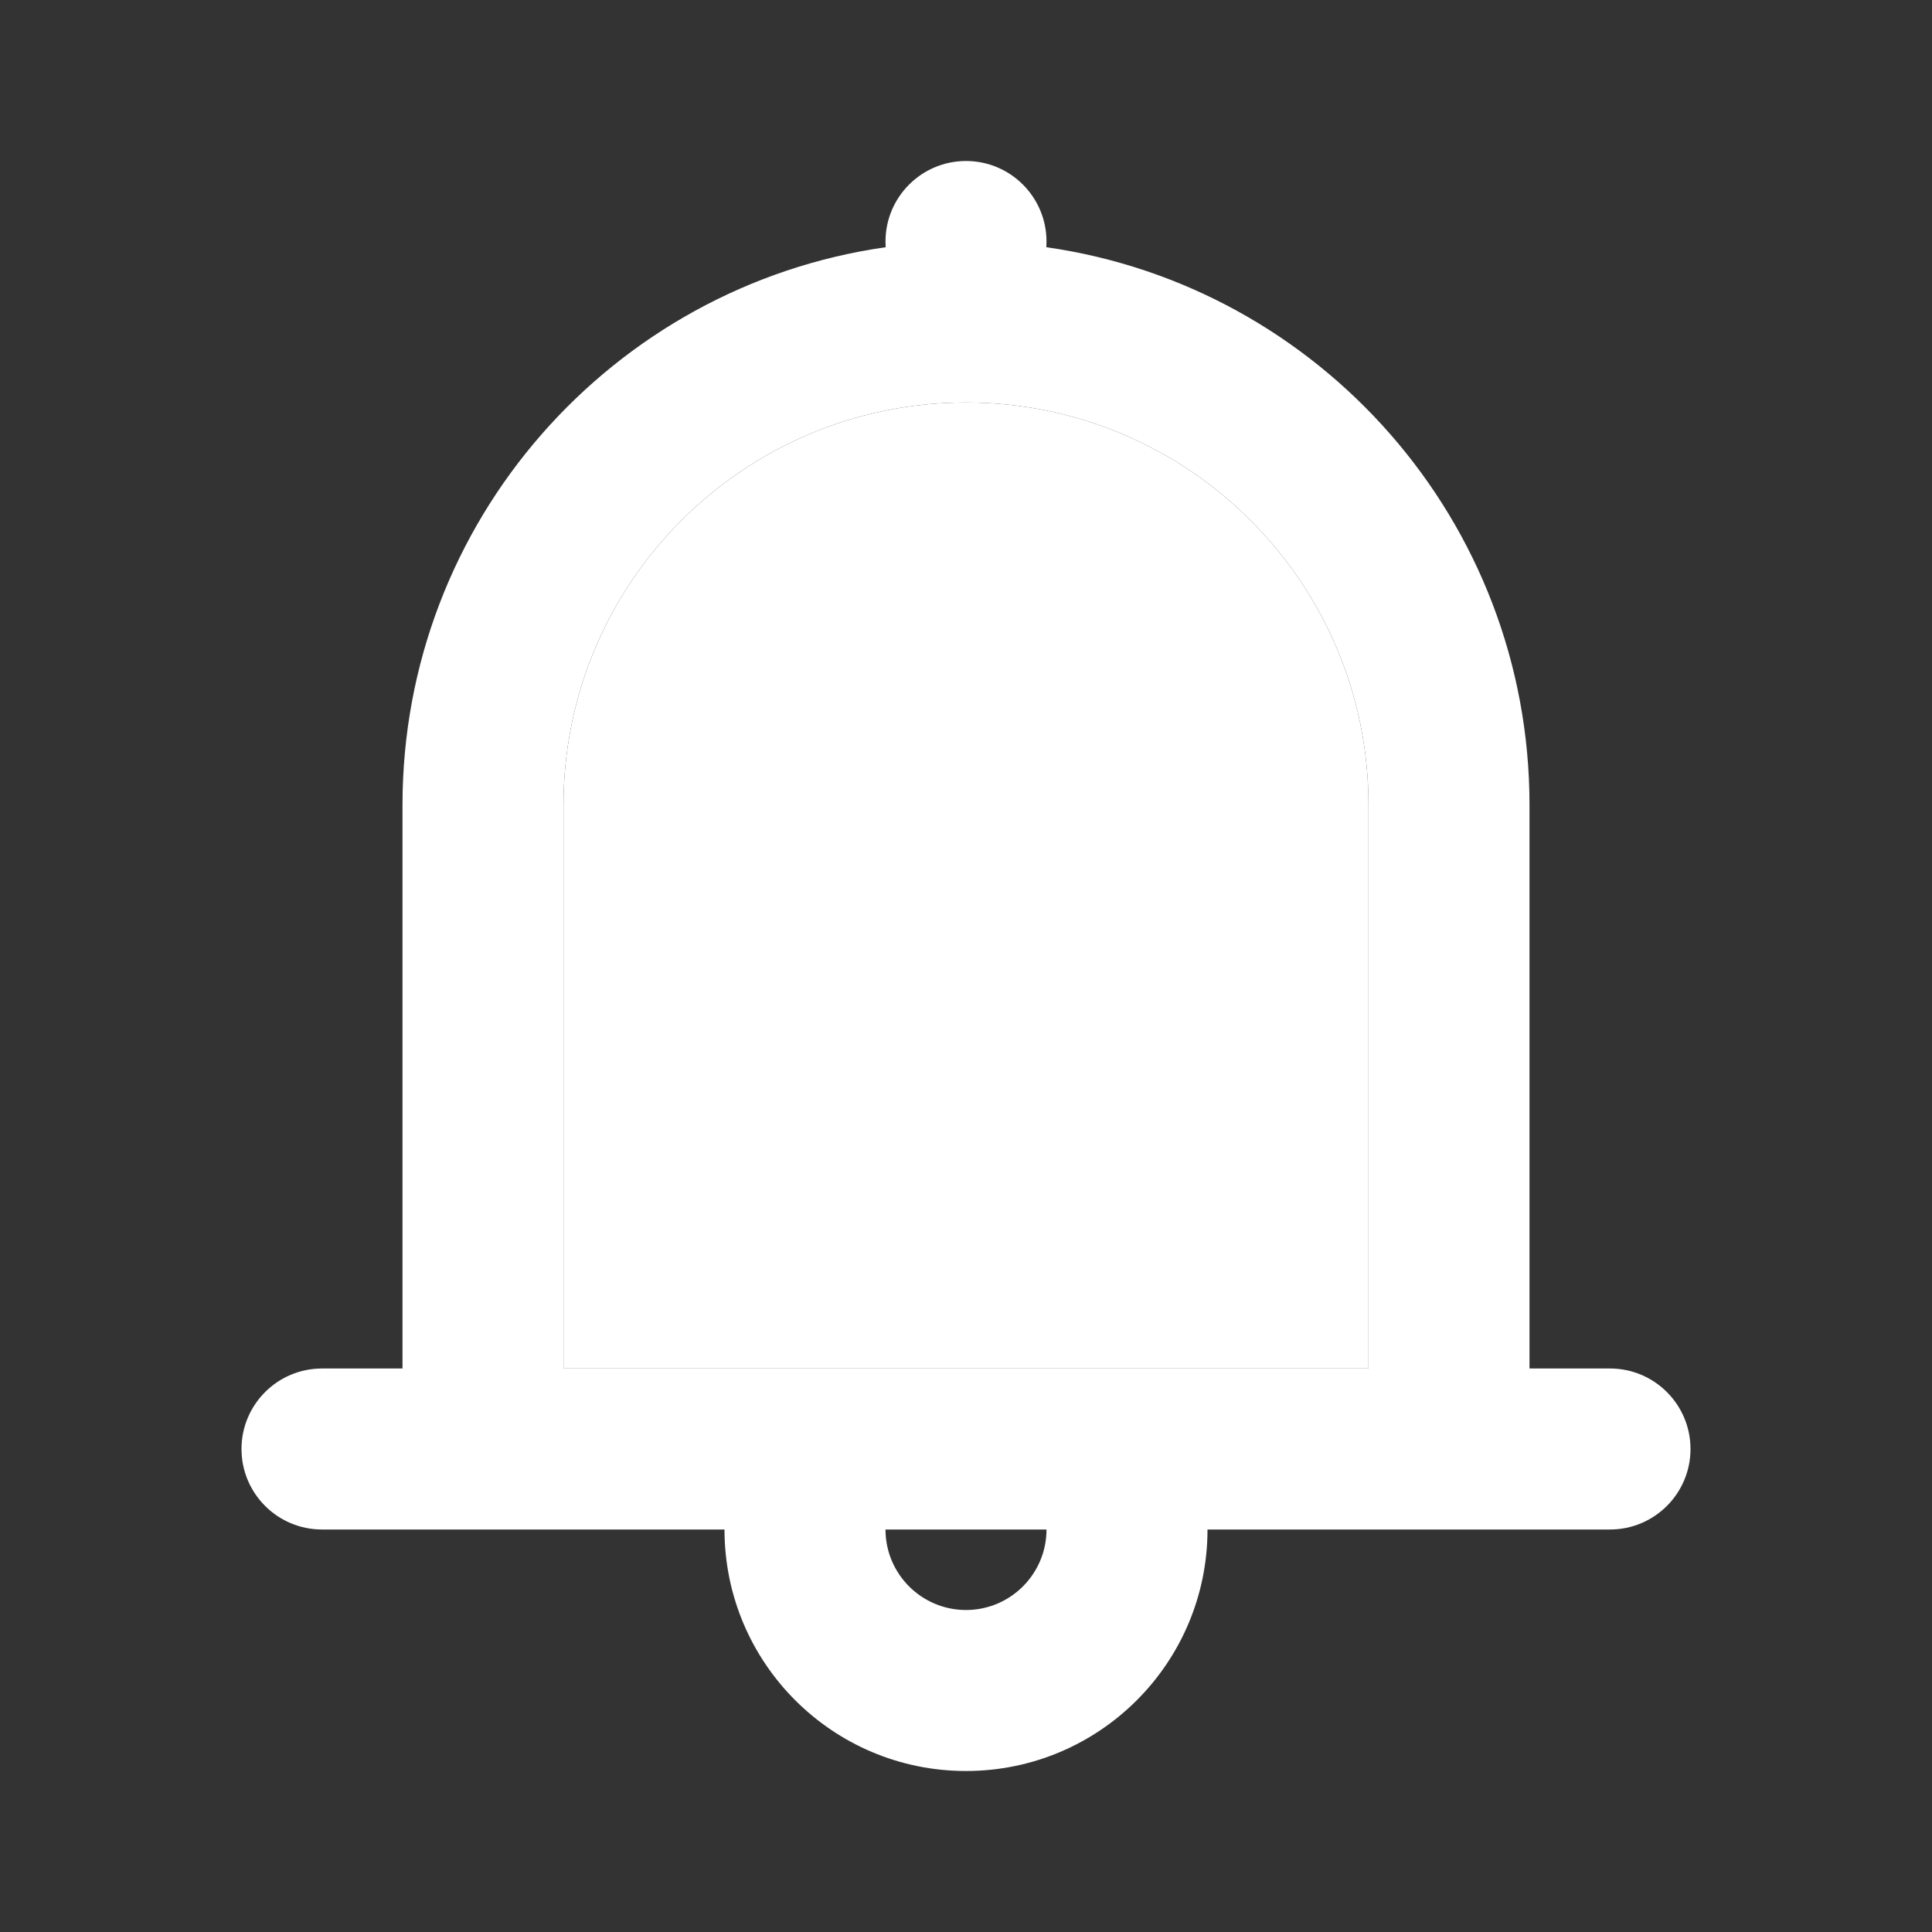 <svg width="24" height="24" viewBox="0 0 24 24" fill="none" xmlns="http://www.w3.org/2000/svg">
<rect x="0" y="0" width="24" height="24" fill="#333333" stroke="none"/>
<g id="Reminder">
<g id="Vector">
<path fill-rule="evenodd" clip-rule="evenodd" d="M12.998 3.071C12.999 3.047 13 3.024 13 3C13 2.448 12.552 2 12 2C11.448 2 11 2.448 11 3C11 3.024 11.001 3.047 11.002 3.071C7.609 3.555 5 6.473 5 10V17H4C3.448 17 3 17.448 3 18C3 18.552 3.448 19 4 19H9C9 20.657 10.343 22 12 22C13.657 22 15 20.657 15 19H20C20.552 19 21 18.552 21 18C21 17.448 20.552 17 20 17H19V10C19 6.473 16.391 3.555 12.998 3.071ZM17 10V17H7V10C7 7.239 9.239 5 12 5C14.761 5 17 7.239 17 10ZM12 20C11.448 20 11 19.552 11 19H13C13 19.552 12.552 20 12 20Z" fill="white"/>
<path d="M17 17V10C17 7.239 14.761 5 12 5C9.239 5 7 7.239 7 10V17H17Z" fill="white"/>
</g>
</g>
</svg>
